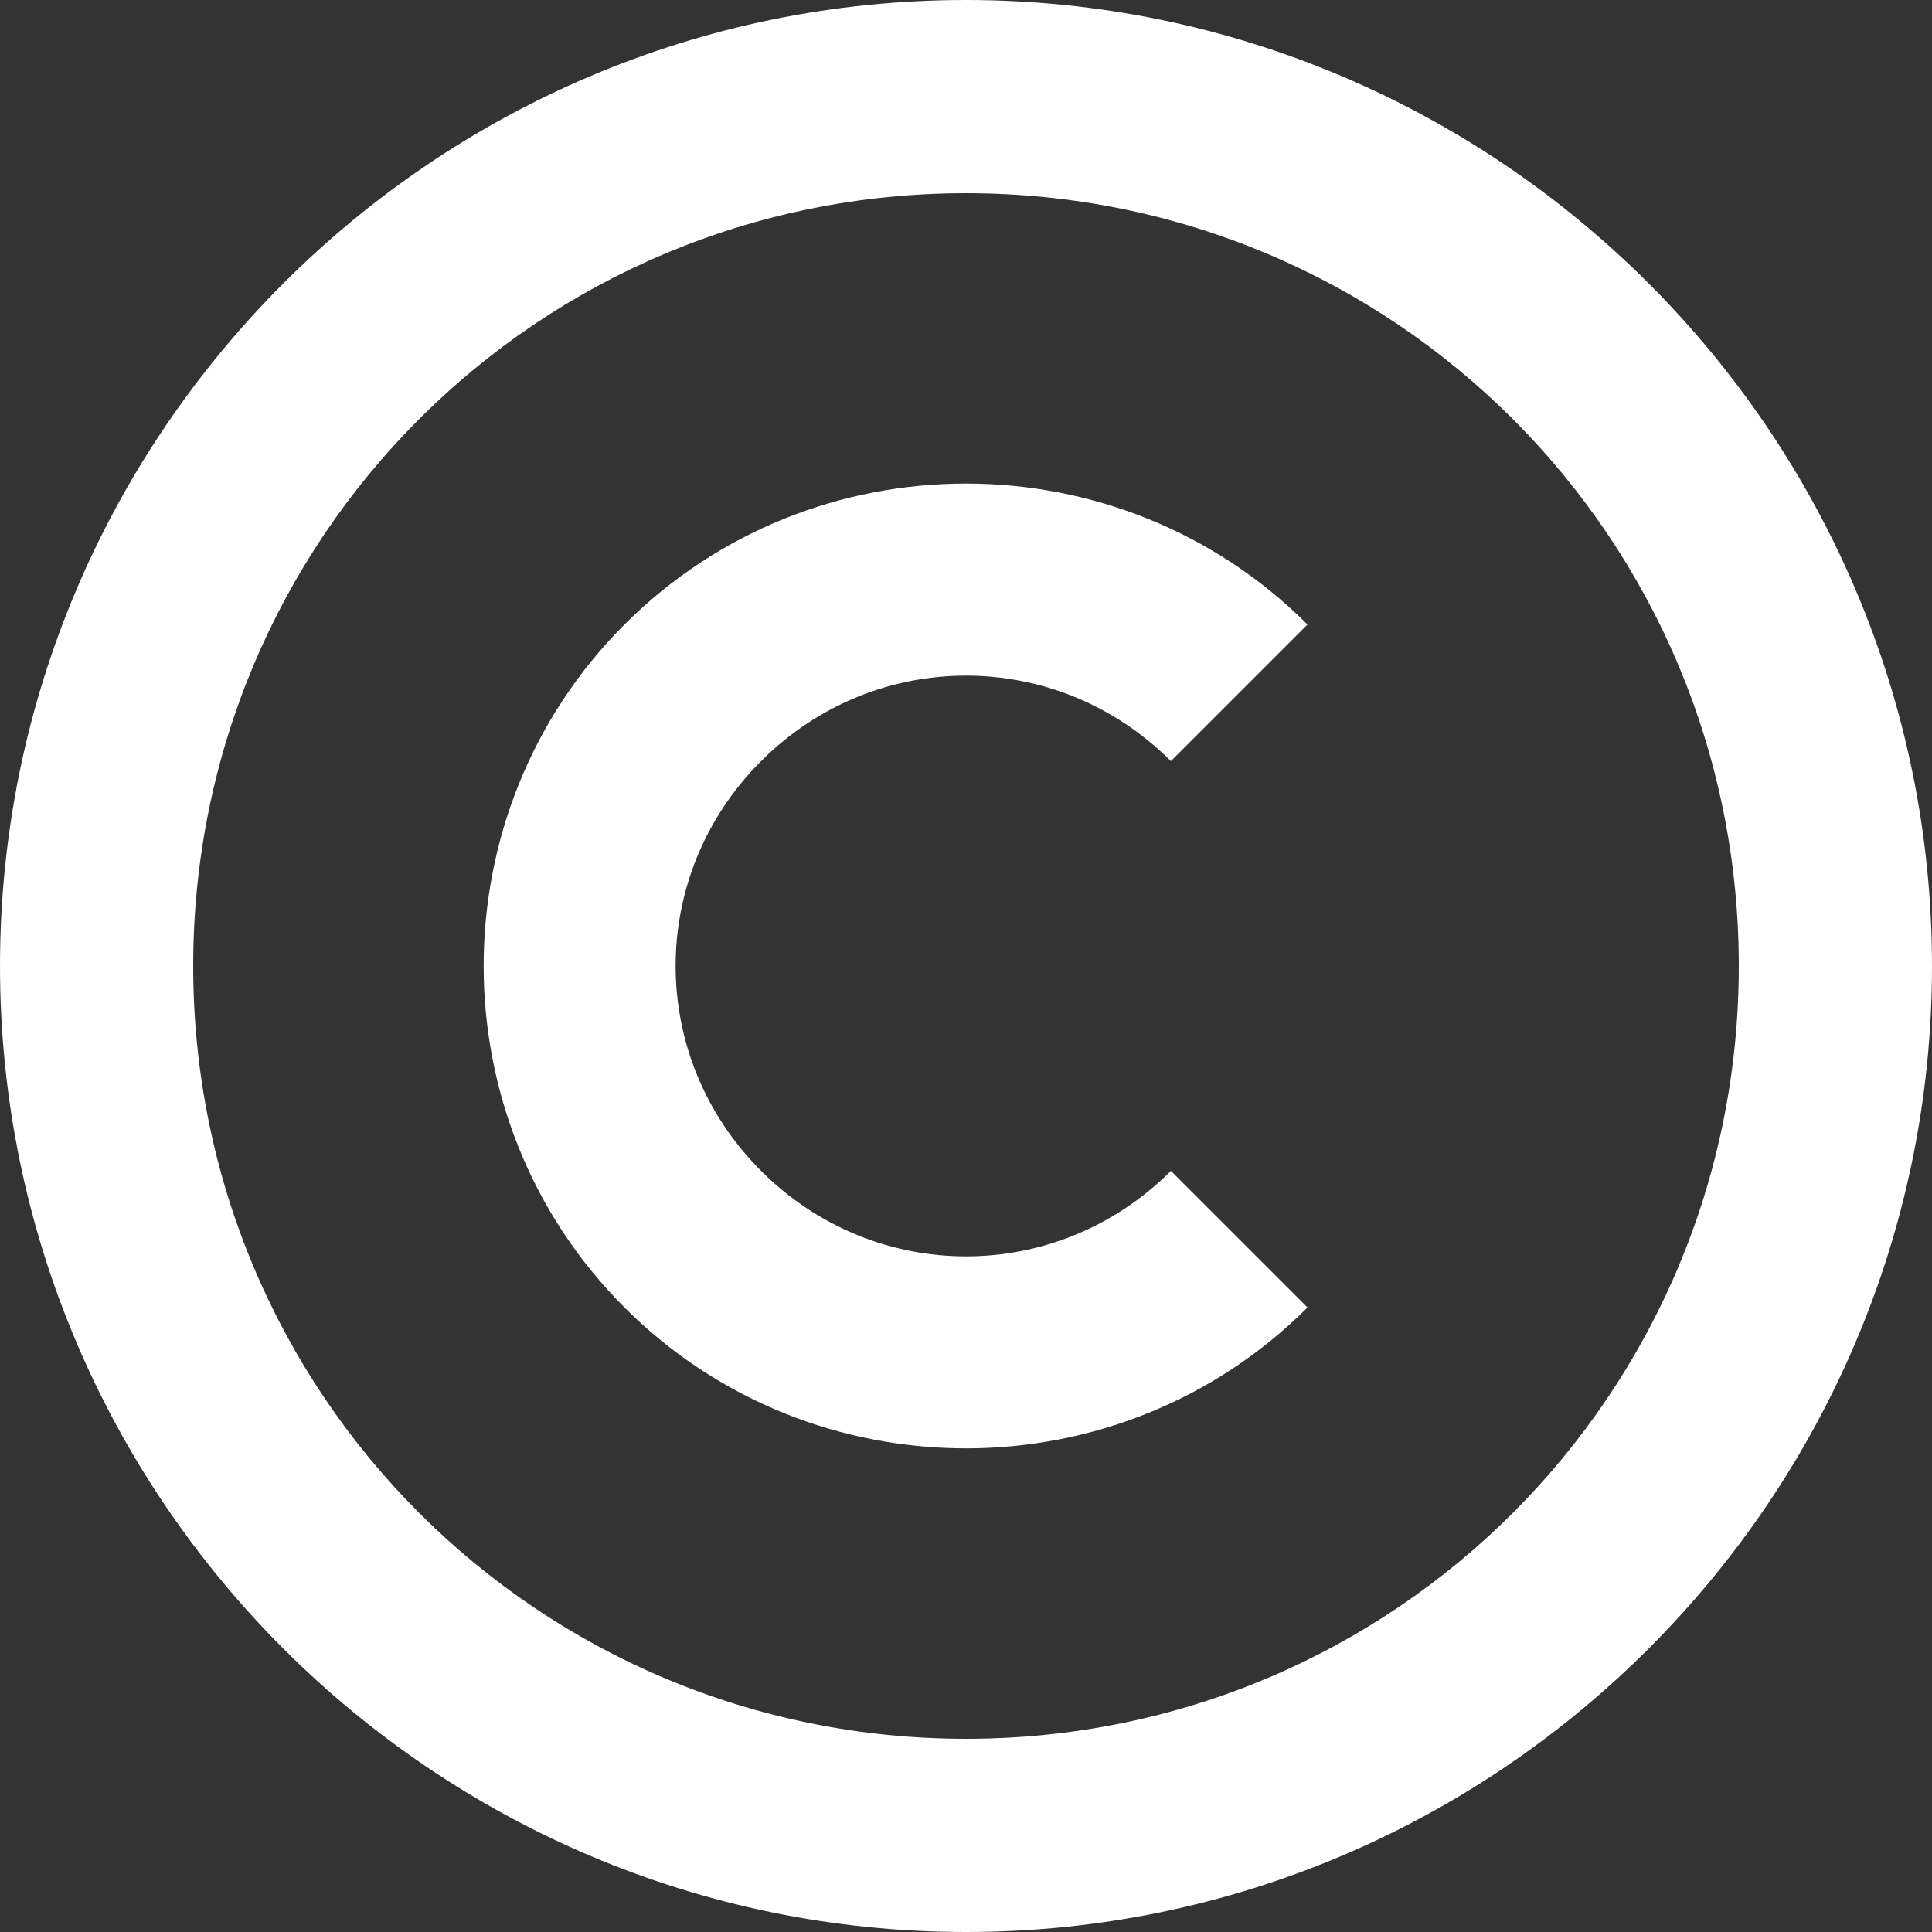 <?xml version="1.0" encoding="UTF-8"?>
<svg xmlns="http://www.w3.org/2000/svg" xmlns:xlink="http://www.w3.org/1999/xlink" width="768pt" height="768pt" viewBox="0 0 768 768" version="1.2">
<rect x="0" y="0" width="768" height="768" fill="#333333" stroke="none"/>
<g id="surface1">
<path style=" stroke:none;fill-rule:nonzero;fill:rgb(100%,100%,100%);fill-opacity:1;" d="M 384 0 C 172.379 0 0 172.379 0 384 C 0 595.621 172.379 768 384 768 C 595.621 768 768 595.621 768 384 C 768 172.379 595.621 0 384 0 Z M 384 76.801 C 554.117 76.801 691.199 213.883 691.199 384 C 691.199 554.117 554.117 691.199 384 691.199 C 213.883 691.199 76.801 554.117 76.801 384 C 76.801 213.883 213.883 76.801 384 76.801 Z M 384 192.227 C 334.781 192.227 285.578 210.922 248.25 248.25 C 173.594 322.91 173.594 445.09 248.25 519.75 C 322.906 594.406 445.09 594.406 519.75 519.75 L 465.449 465.449 C 420.148 510.754 347.852 510.754 302.551 465.449 C 257.246 420.148 257.246 347.852 302.551 302.551 C 347.852 257.246 420.148 257.246 465.449 302.551 L 519.75 248.25 C 482.422 210.922 433.219 192.227 384 192.227 Z M 384 192.227 "/>
</g>
</svg>
